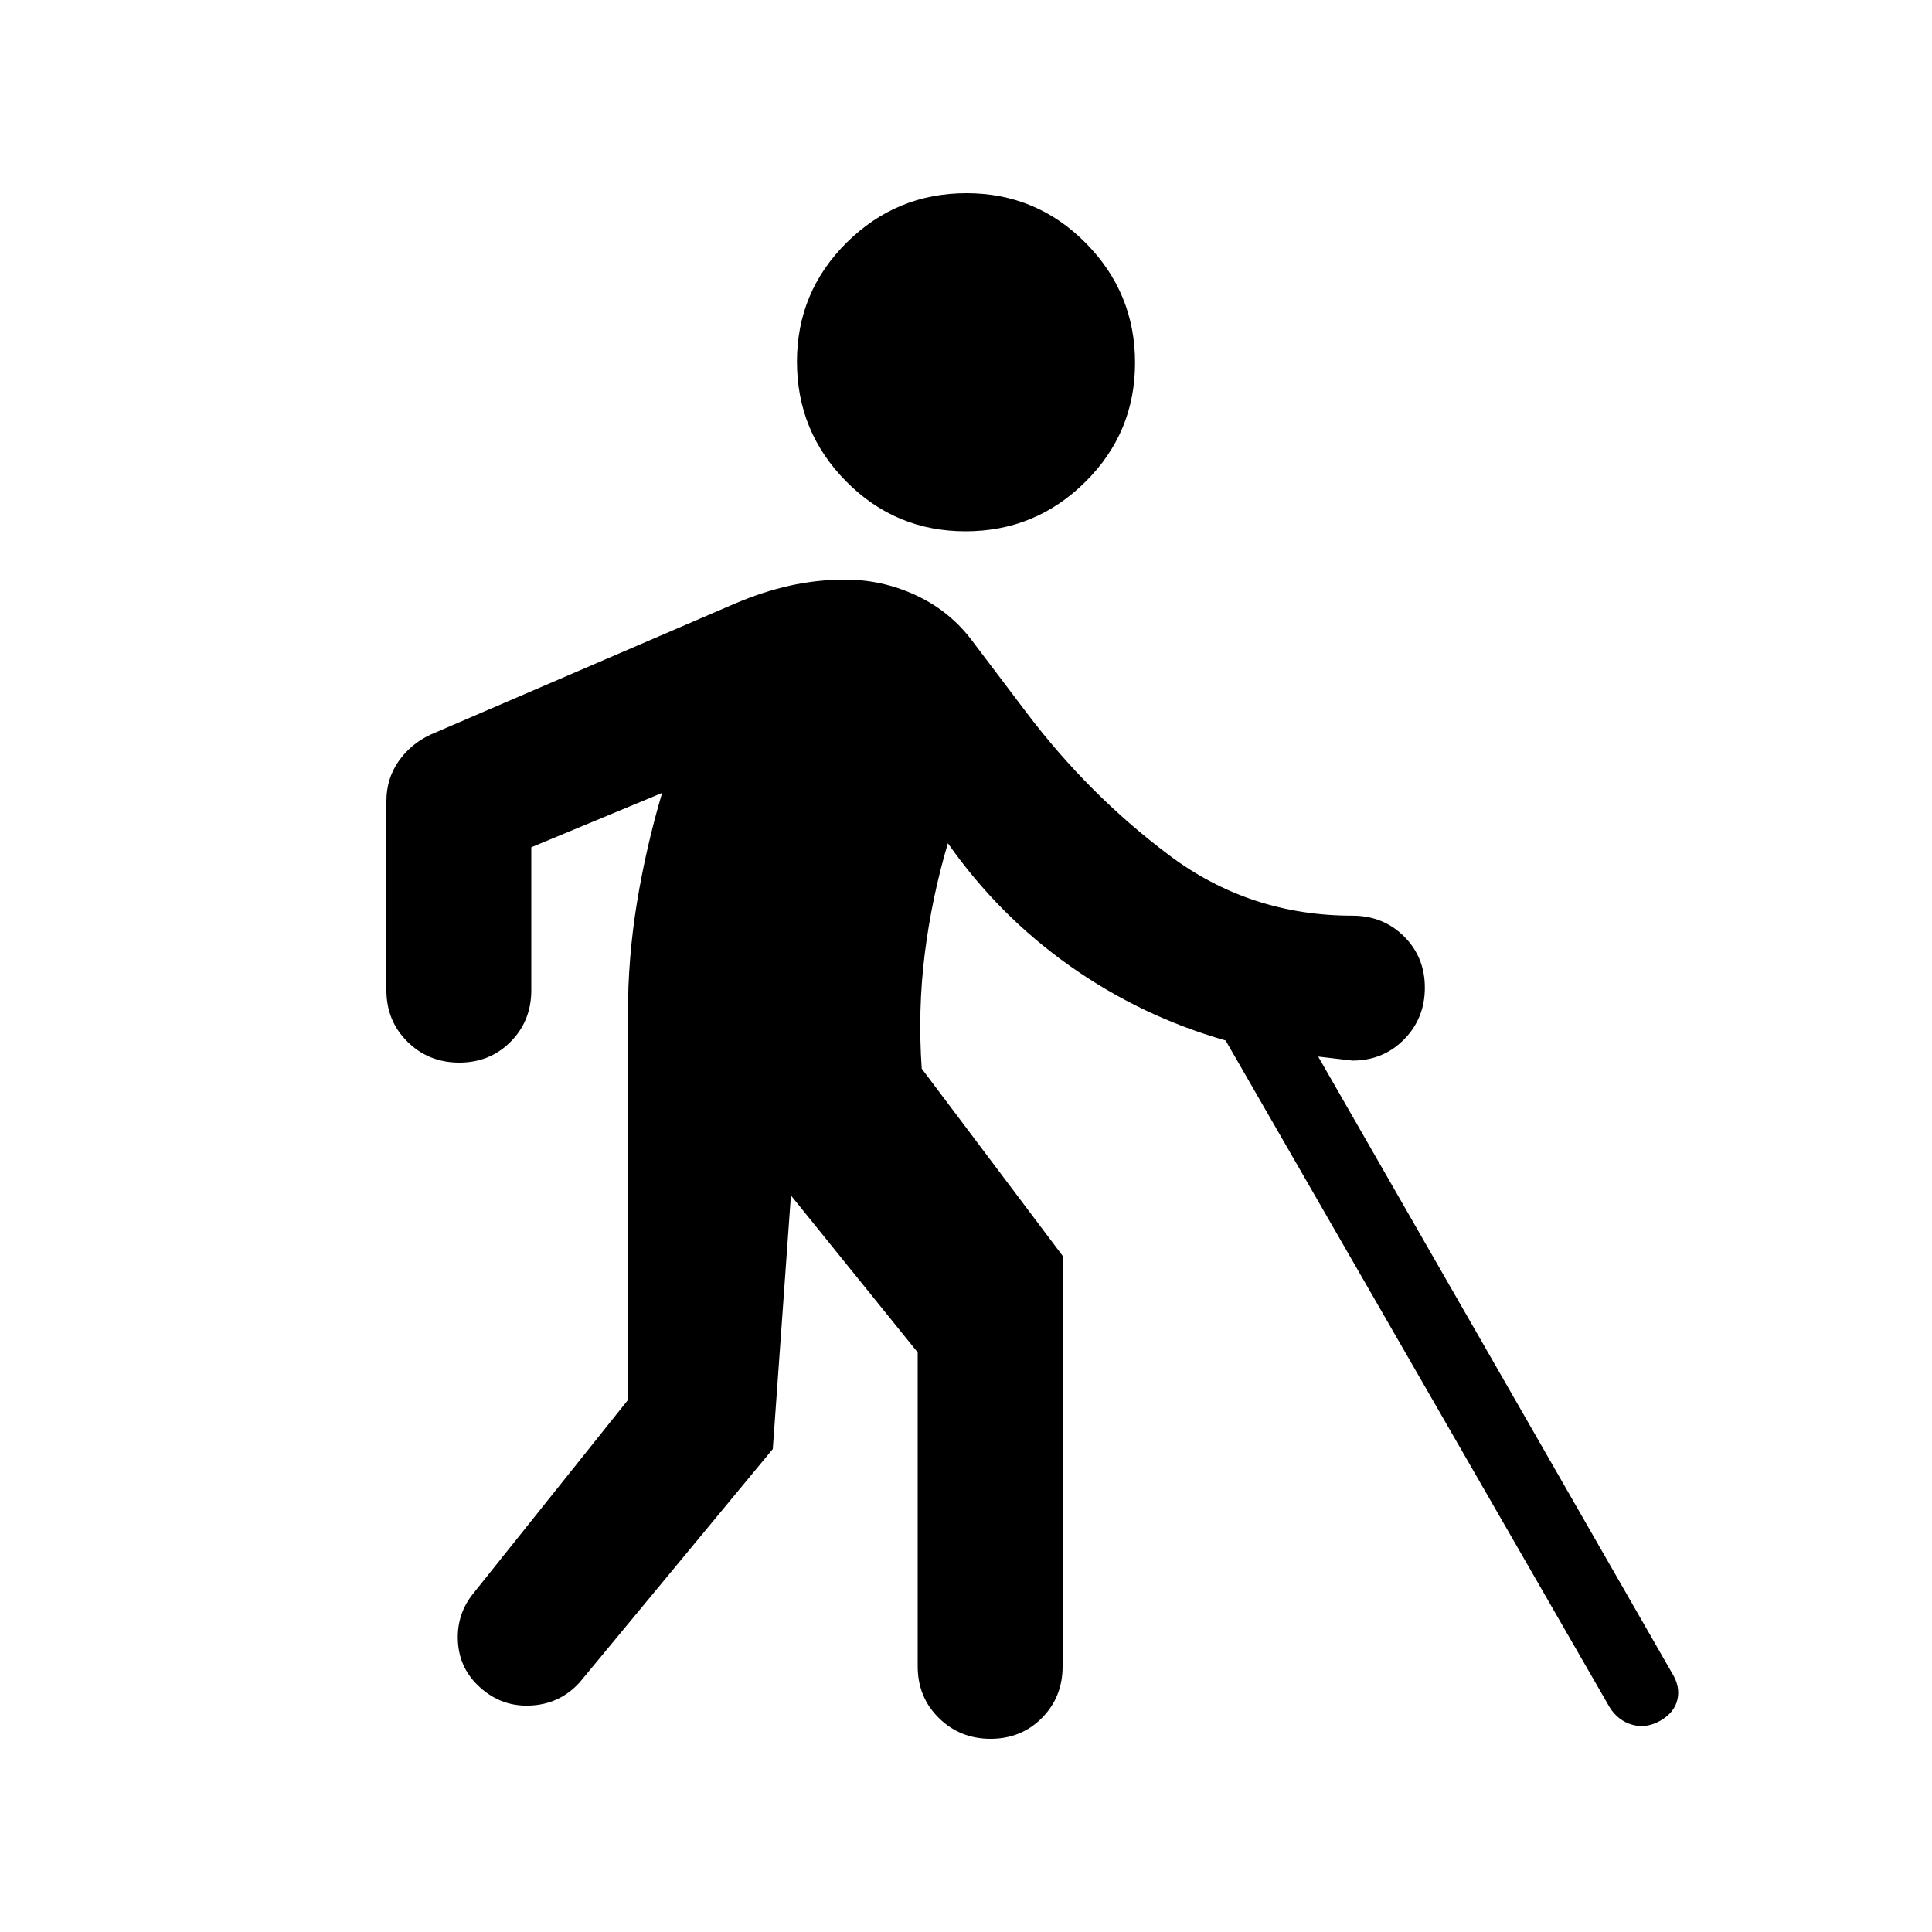 <svg xmlns="http://www.w3.org/2000/svg" height="20" viewBox="0 -960 960 960" width="20"><path d="M479.75-696q-34.75 0-59.25-24.75t-24.5-59.5q0-34.75 24.75-59.25t59.5-24.5q34.75 0 59.25 24.75t24.5 59.5q0 34.75-24.75 59.25t-59.5 24.5ZM708-469.21q0 15.21-10.35 25.71T672-433l-17-2 175.79 306.29Q835-122 833.5-115.5 832-109 825-105t-14 2q-7-2-11.2-8.69L609-443q-42-12-77.45-37.08Q496.09-505.17 471-541q-8 27-11.5 55t-1.5 57l70 93v204q0 15.3-10.29 25.65Q507.42-96 492.21-96t-25.71-10.35Q456-116.7 456-132v-156l-63-78-9 126-96 116q-10 11-25 11.5T237-123q-9-9-9.5-22t7.5-23l77-96.33v-191.76q0-27.91 4.5-55.41Q321-539 329-566l-65 27v71q0 15.3-10.29 25.65Q243.42-432 228.21-432t-25.71-10.35Q192-452.7 192-468v-94q0-11 6.05-19.71T214-595l151-65q14-6 27.5-9t27.5-3q18 0 34.5 7.5T482-643l28 37q31 41 71 71t91 30q15.3 0 25.65 10.29Q708-484.42 708-469.21Z"/></svg>